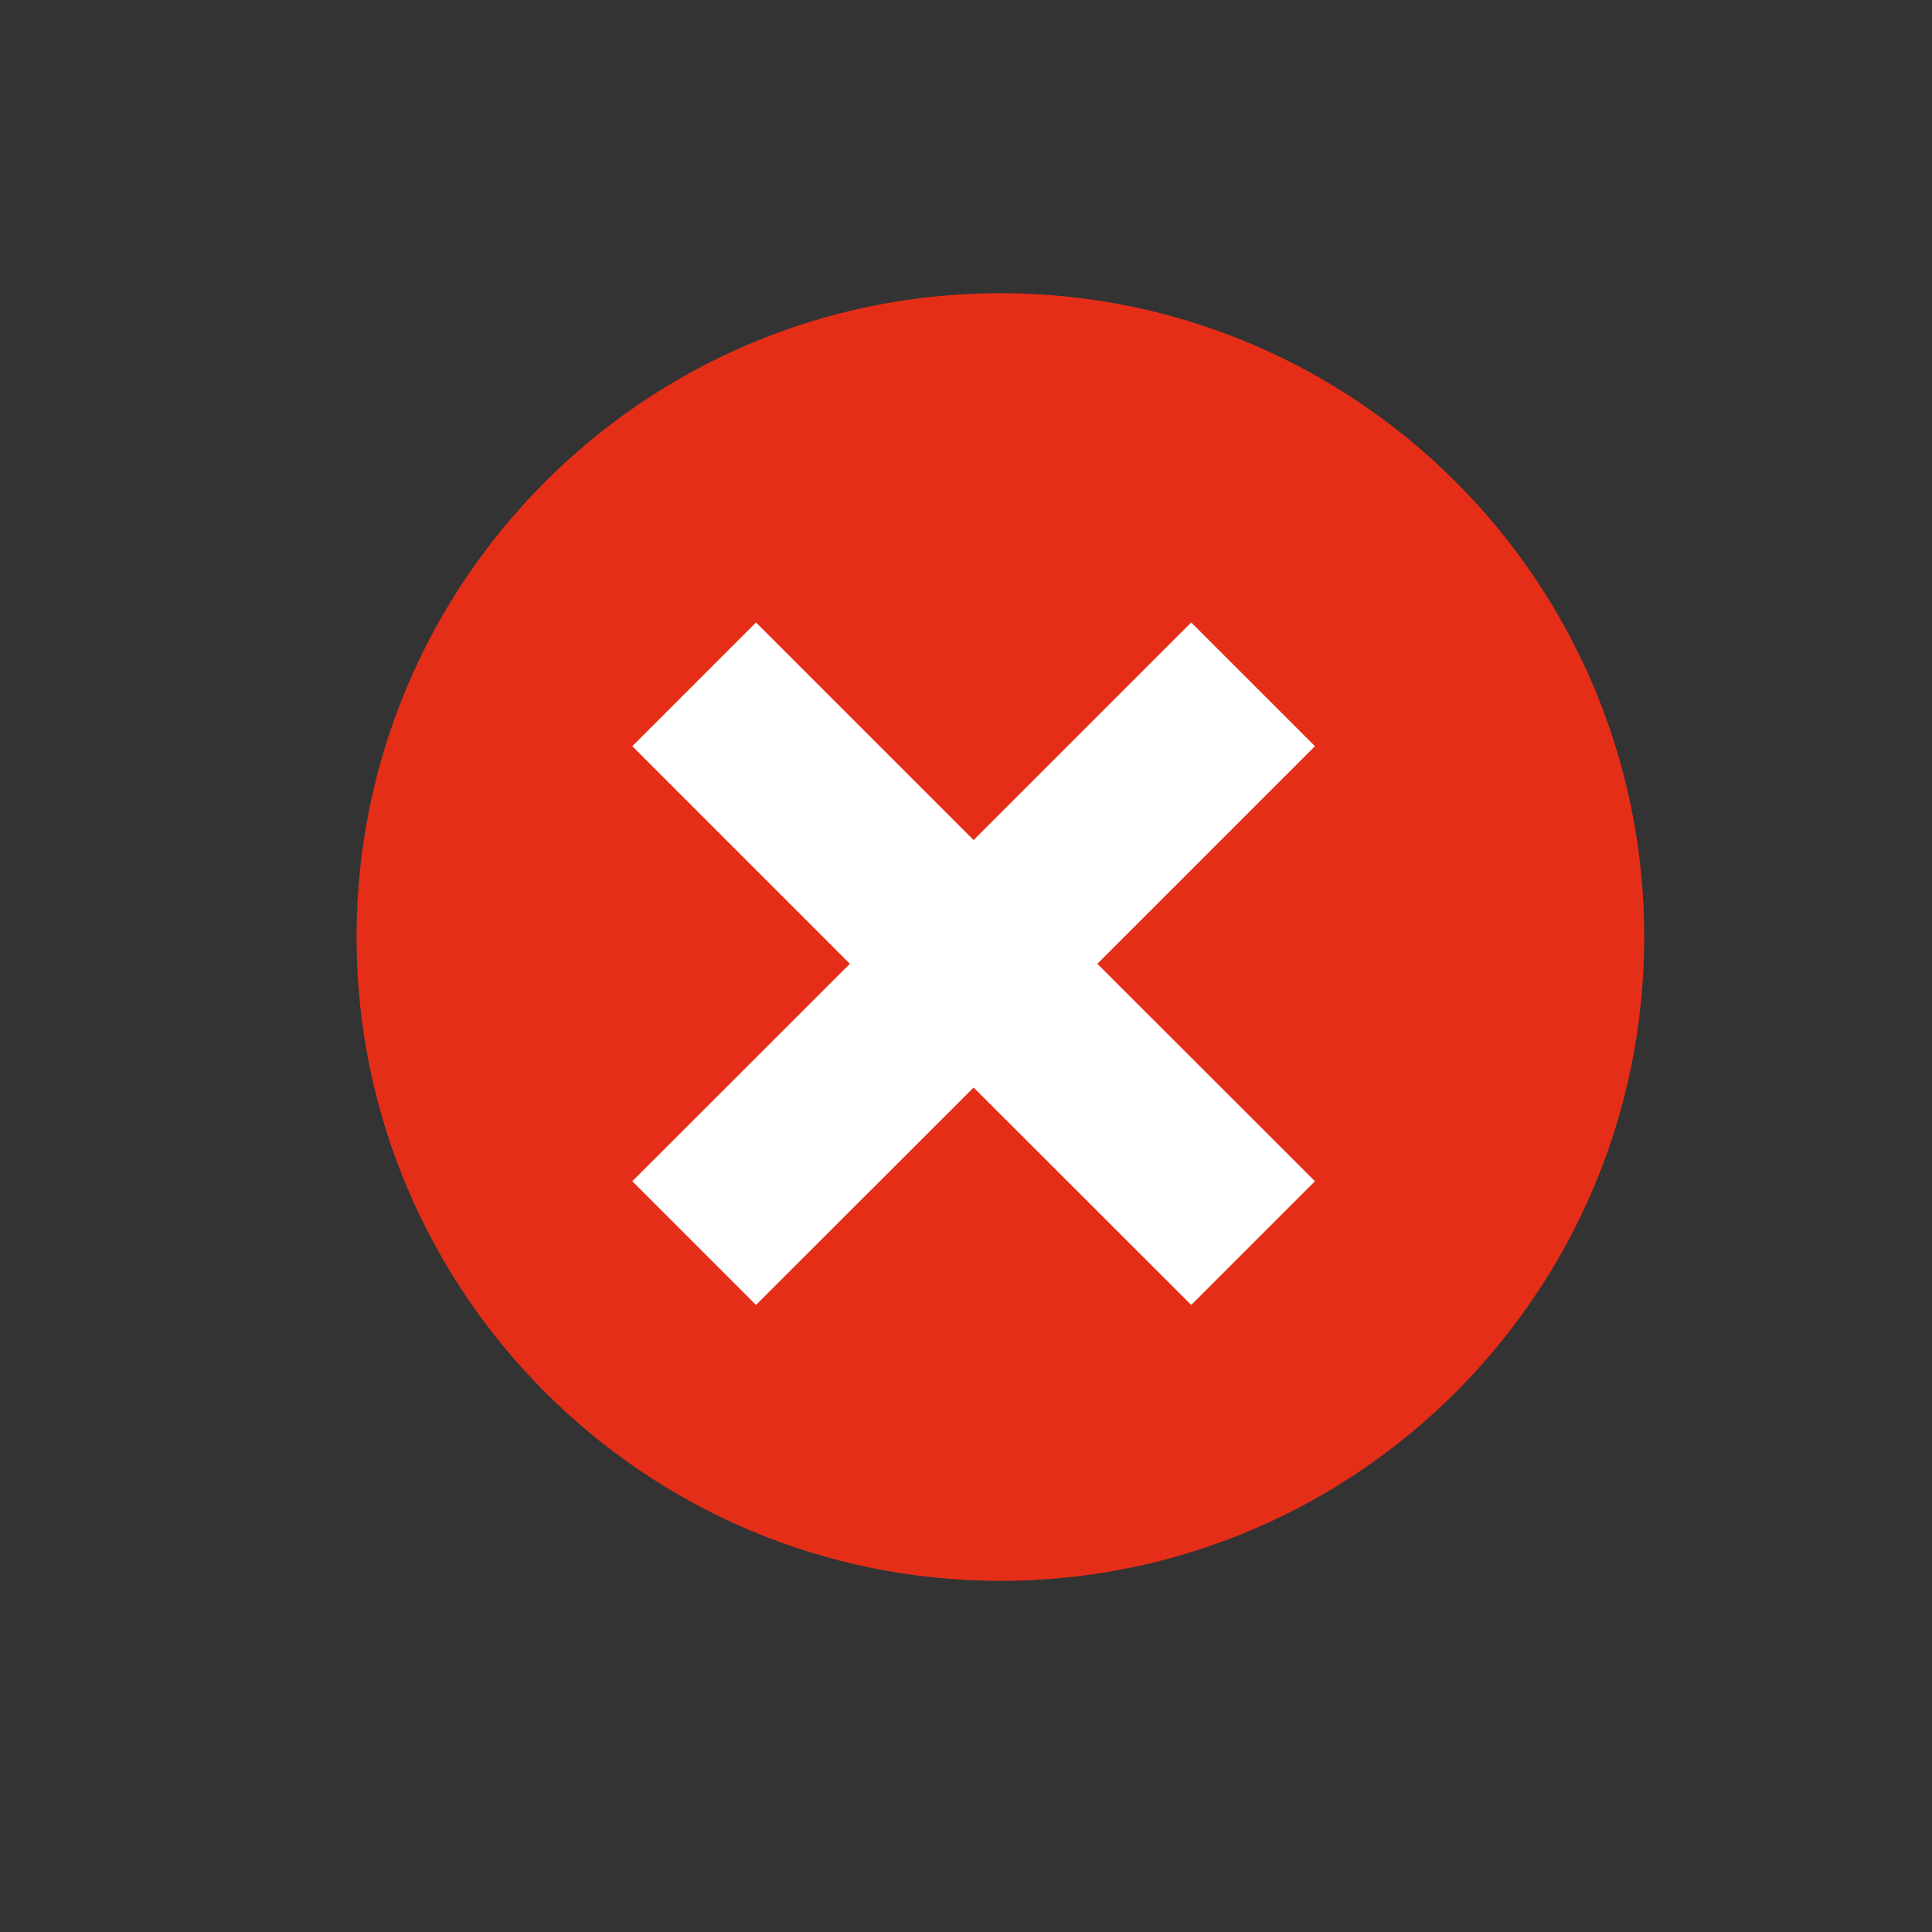 <?xml version="1.0" encoding="utf-8"?>
<!-- Generator: Adobe Illustrator 24.0.1, SVG Export Plug-In . SVG Version: 6.00 Build 0)  -->
<svg version="1.1" id="Capa_1" xmlns="http://www.w3.org/2000/svg" xmlns:xlink="http://www.w3.org/1999/xlink" x="0px" y="0px"
	 viewBox="0 0 114 114" style="enable-background:new 0 0 114 114;" xml:space="preserve">
<rect x="0" y="0" width="114" height="114" fill="#333333" stroke="none"/>
<style type="text/css">
	.st0{fill:none;}
	.st1{opacity:0.3;}
	.st2{fill:#E52E18;}
	.st3{fill:#fff;}
</style>
<rect y="0" class="st0" width="114" height="114"/>
<g>
	<g>
		<path class="st2" d="M59.03,93.28L59.03,93.28c-20.98,0-37.99-17.01-37.99-37.99l0,0c0-20.98,17.01-37.99,37.99-37.99l0,0
			c20.98,0,37.99,17.01,37.99,37.99l0,0C97.02,76.27,80.01,93.28,59.03,93.28z"/>
	</g>
	<g>
		<polygon class="st3" points="64.75,56.87 77.59,44.03 70.29,36.73 57.45,49.57 44.61,36.73 37.31,44.03 50.15,56.87 37.31,69.7 
			44.61,77 57.45,64.17 70.29,77 77.59,69.7 		"/>
	</g>
</g>
</svg>
